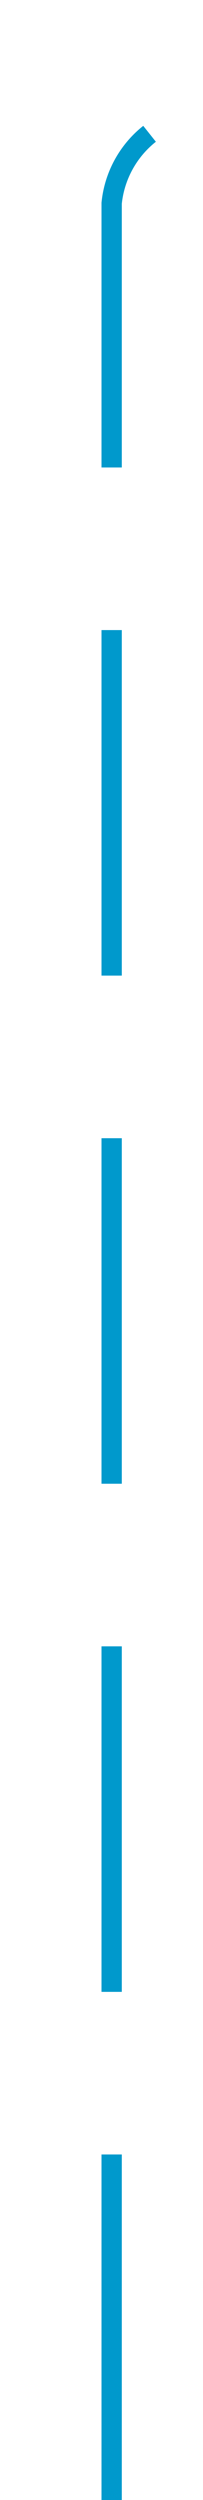 ﻿<?xml version="1.0" encoding="utf-8"?>
<svg version="1.1" xmlns:xlink="http://www.w3.org/1999/xlink" width="10px" height="123px" preserveAspectRatio="xMidYMin meet" viewBox="84 102  8 123" xmlns="http://www.w3.org/2000/svg">
  <path d="M 88.5 225  L 88.5 112  A 5 5 0 0 1 93.5 107.5 L 612 107.5  " stroke-width="1" stroke-dasharray="17,8" stroke="#0099cc" fill="none" />
  <path d="M 606.946 102.854  L 611.593 107.5  L 606.946 112.146  L 607.654 112.854  L 612.654 107.854  L 613.007 107.5  L 612.654 107.146  L 607.654 102.146  L 606.946 102.854  Z " fill-rule="nonzero" fill="#0099cc" stroke="none" />
</svg>